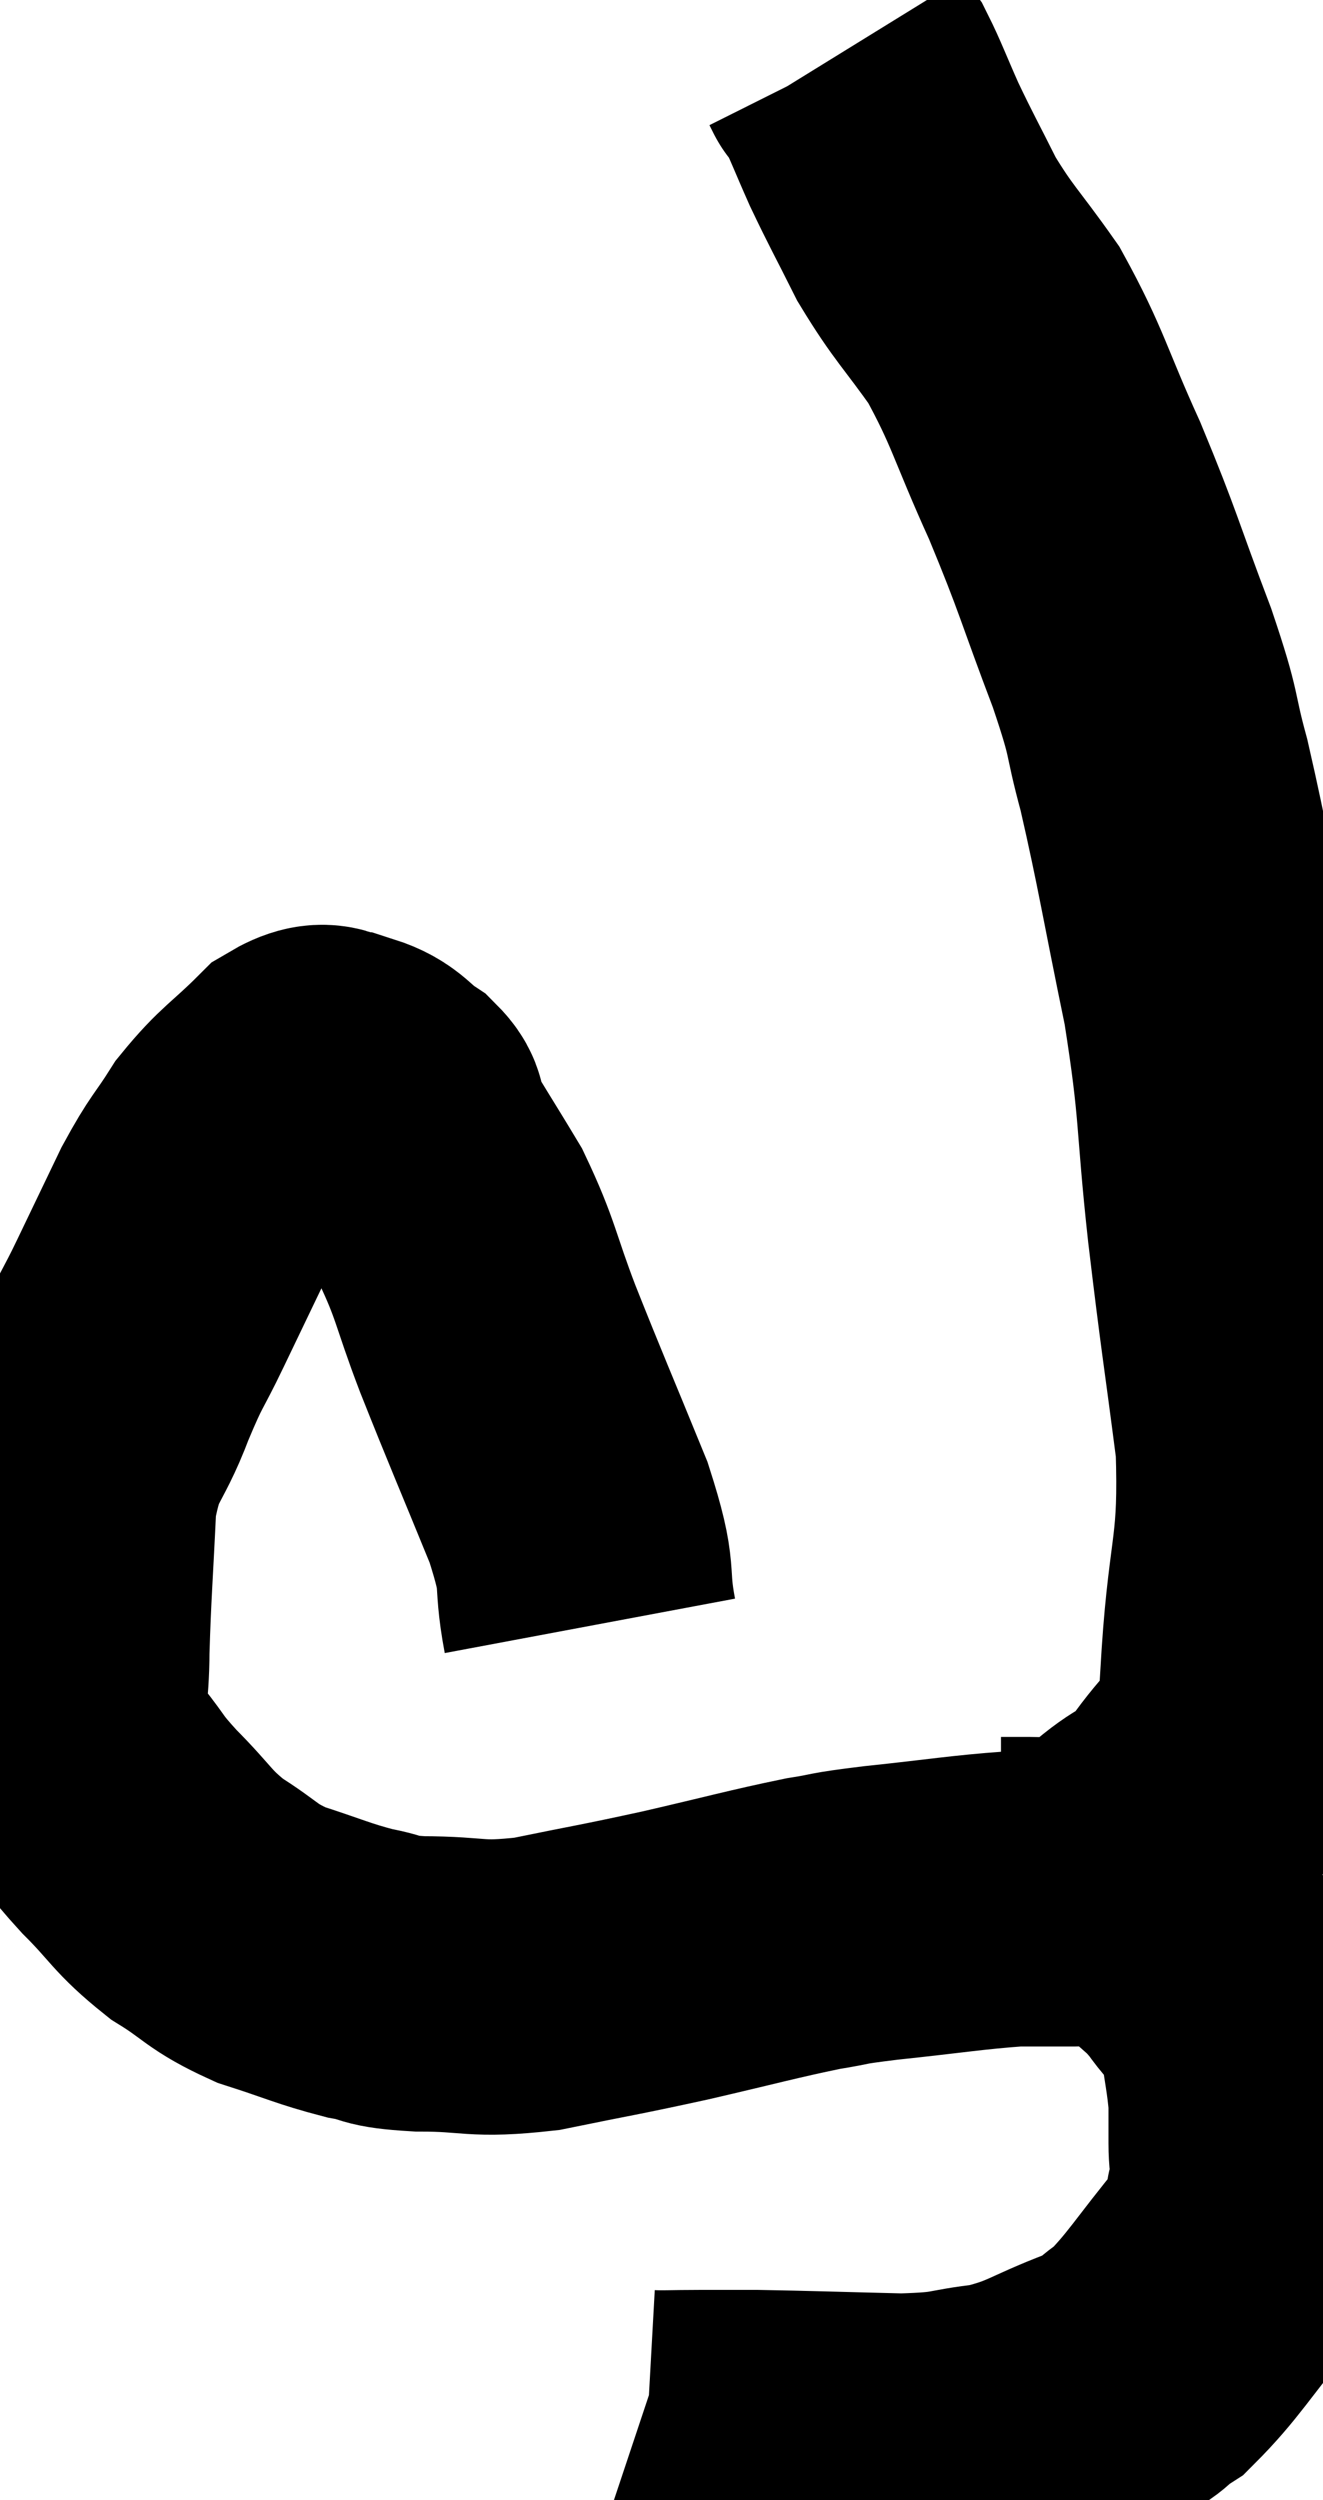 <svg xmlns="http://www.w3.org/2000/svg" viewBox="7.773 3.26 22.399 42.32" width="22.399" height="42.32"><path d="M 17.76 30.78 C 17.58 29.82, 17.79 30.075, 17.4 28.86 C 16.8 27.39, 16.695 27.165, 16.2 25.92 C 15.81 24.9, 15.84 24.765, 15.42 23.88 C 14.97 23.13, 14.775 22.845, 14.52 22.38 C 14.46 22.2, 14.61 22.23, 14.4 22.02 C 14.04 21.78, 14.055 21.66, 13.68 21.54 C 13.29 21.54, 13.38 21.255, 12.9 21.54 C 12.33 22.11, 12.225 22.11, 11.76 22.68 C 11.4 23.25, 11.4 23.16, 11.04 23.82 C 10.68 24.57, 10.665 24.6, 10.32 25.32 C 9.99 26.01, 10.005 25.875, 9.66 26.7 C 9.3 27.66, 9.15 27.495, 8.94 28.62 C 8.88 29.91, 8.85 30.195, 8.82 31.2 C 8.82 31.92, 8.715 32.1, 8.82 32.64 C 9.03 33, 8.955 32.955, 9.24 33.36 C 9.6 33.81, 9.495 33.75, 9.96 34.26 C 10.53 34.83, 10.5 34.92, 11.1 35.4 C 11.73 35.79, 11.67 35.865, 12.36 36.18 C 13.11 36.42, 13.23 36.495, 13.86 36.66 C 14.37 36.75, 14.13 36.795, 14.88 36.84 C 15.87 36.84, 15.78 36.96, 16.86 36.84 C 18.03 36.6, 18.03 36.615, 19.2 36.36 C 20.37 36.09, 20.67 36, 21.54 35.82 C 22.11 35.73, 21.825 35.745, 22.68 35.64 C 23.82 35.52, 24.135 35.46, 24.96 35.4 C 25.47 35.4, 25.56 35.4, 25.98 35.4 C 26.31 35.4, 26.265 35.295, 26.64 35.4 C 27.06 35.61, 27.09 35.535, 27.48 35.82 C 27.84 36.18, 27.855 36.12, 28.2 36.54 C 28.53 37.02, 28.65 36.93, 28.86 37.5 C 28.95 38.16, 28.995 38.31, 29.04 38.82 C 29.04 39.18, 29.04 39.15, 29.04 39.54 C 29.04 39.96, 29.13 39.9, 29.04 40.38 C 28.86 40.92, 29.13 40.755, 28.68 41.46 C 27.96 42.33, 27.81 42.63, 27.24 43.2 C 26.82 43.47, 27.045 43.44, 26.4 43.74 C 25.53 44.07, 25.5 44.19, 24.66 44.4 C 23.85 44.49, 24.06 44.55, 23.04 44.58 C 21.81 44.55, 21.435 44.535, 20.58 44.52 C 20.1 44.52, 20.085 44.52, 19.62 44.52 C 19.17 44.52, 18.99 44.535, 18.72 44.52 C 18.63 44.49, 18.585 44.475, 18.54 44.46 L 18.54 44.46" fill="none" stroke="black" stroke-width="5"></path><path d="M 24.72 35.16 C 24.96 35.16, 24.81 35.16, 25.2 35.16 C 25.74 35.16, 25.83 35.31, 26.28 35.16 C 26.64 34.86, 26.595 34.89, 27 34.56 C 27.45 34.2, 27.435 34.365, 27.9 33.84 C 28.38 33.15, 28.605 33.09, 28.86 32.46 C 28.89 31.89, 28.845 32.505, 28.92 31.32 C 29.04 29.52, 29.22 29.55, 29.16 27.72 C 28.92 25.86, 28.905 25.89, 28.68 24 C 28.47 22.08, 28.56 22.065, 28.26 20.16 C 27.87 18.27, 27.81 17.82, 27.48 16.38 C 27.21 15.39, 27.36 15.645, 26.94 14.4 C 26.37 12.9, 26.385 12.81, 25.8 11.4 C 25.2 10.08, 25.185 9.825, 24.6 8.76 C 24.03 7.95, 23.925 7.905, 23.46 7.14 C 23.1 6.42, 23.04 6.33, 22.74 5.7 C 22.5 5.16, 22.425 4.95, 22.26 4.62 C 22.17 4.5, 22.125 4.44, 22.08 4.38 C 22.08 4.38, 22.08 4.38, 22.08 4.38 C 22.08 4.38, 22.095 4.41, 22.08 4.38 L 22.02 4.26" fill="none" stroke="black" stroke-width="5"></path></svg>